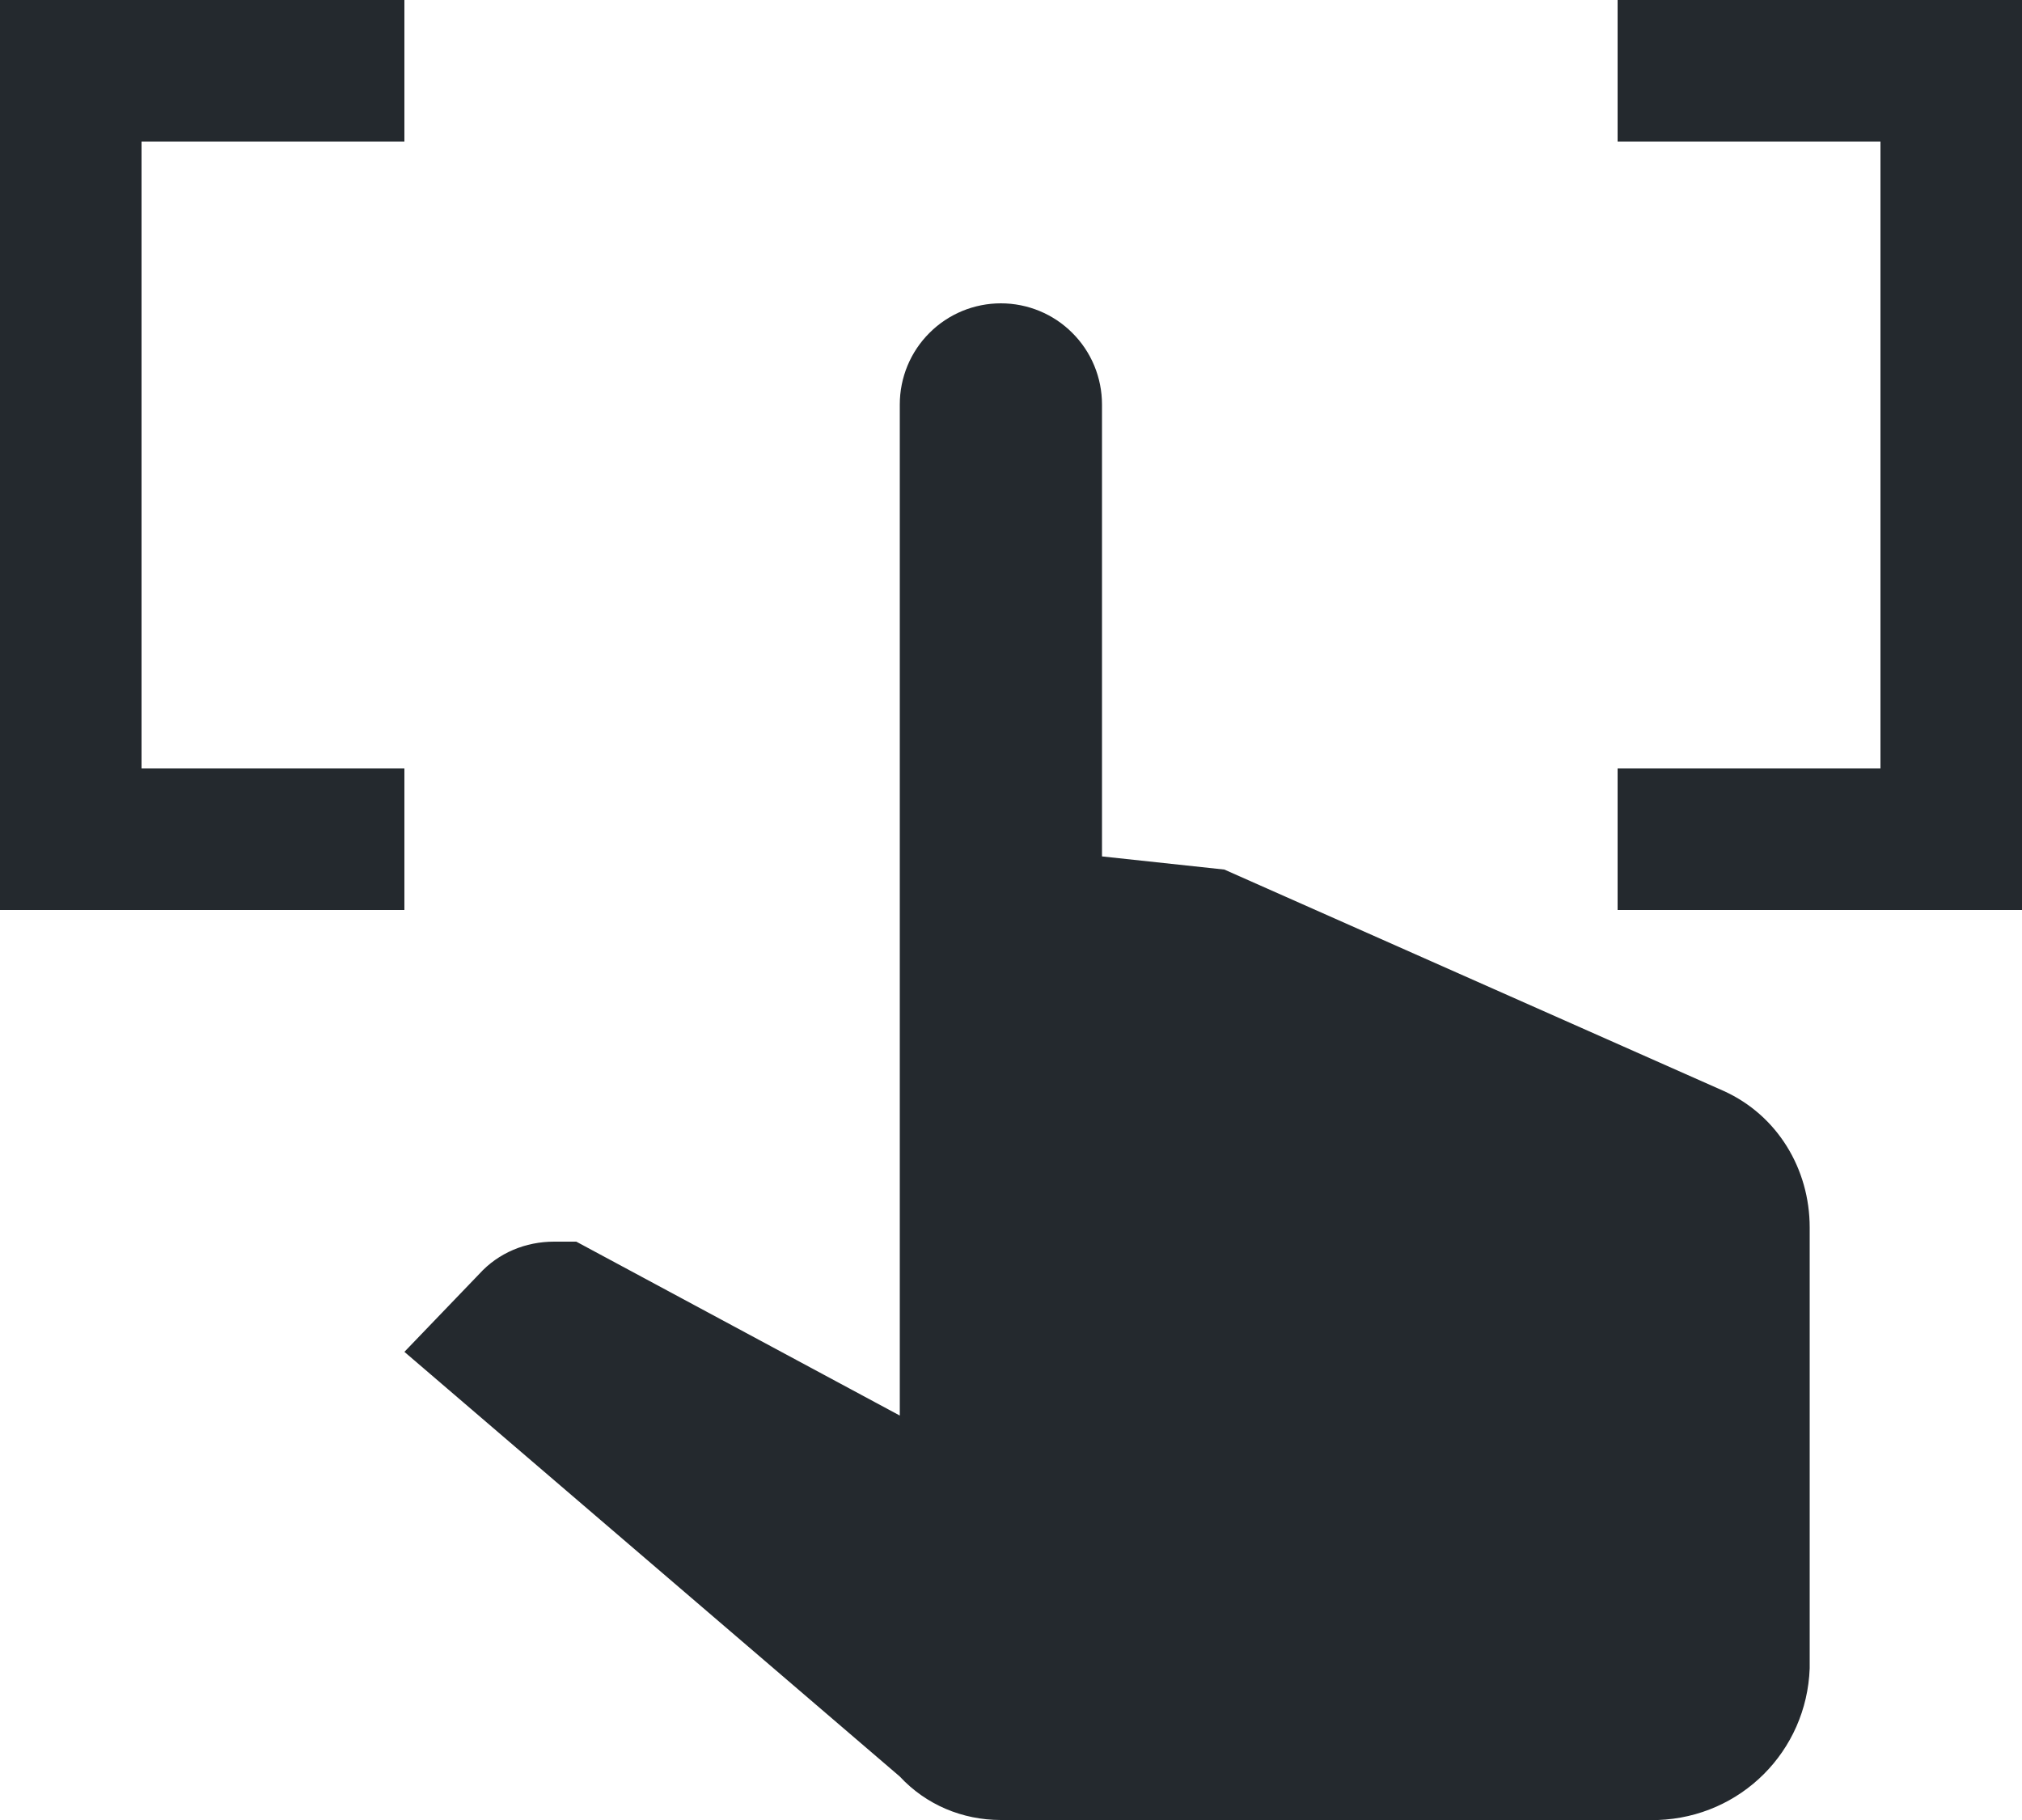 <svg width="20" height="18" viewBox="0 0 20 18" fill="none" xmlns="http://www.w3.org/2000/svg">
  <path d="M8.9 4C8.9 3.735 9.005 3.48 9.193 3.293C9.38 3.105 9.635 3 9.9 3C10.165 3 10.42 3.105 10.607 3.293C10.795 3.48 10.9 3.735 10.9 4V8.47L12.11 8.6L17.05 10.79C17.58 11.03 17.9 11.56 17.9 12.14V16.5C17.87 17.32 17.22 17.97 16.4 18H9.9C9.52 18 9.16 17.85 8.9 17.57L4 13.37L4.74 12.6C4.93 12.39 5.2 12.28 5.48 12.28H5.7L8.9 14V4Z" fill="#24292E"/>
  <path d="M4 0H0V9H4V7.6H1.4V1.4H4V0Z" fill="#24292E"/>
  <path d="M16 7.6H18.6V1.4H16V0H20V9H16V7.6Z" fill="#24292E"/>
</svg>
